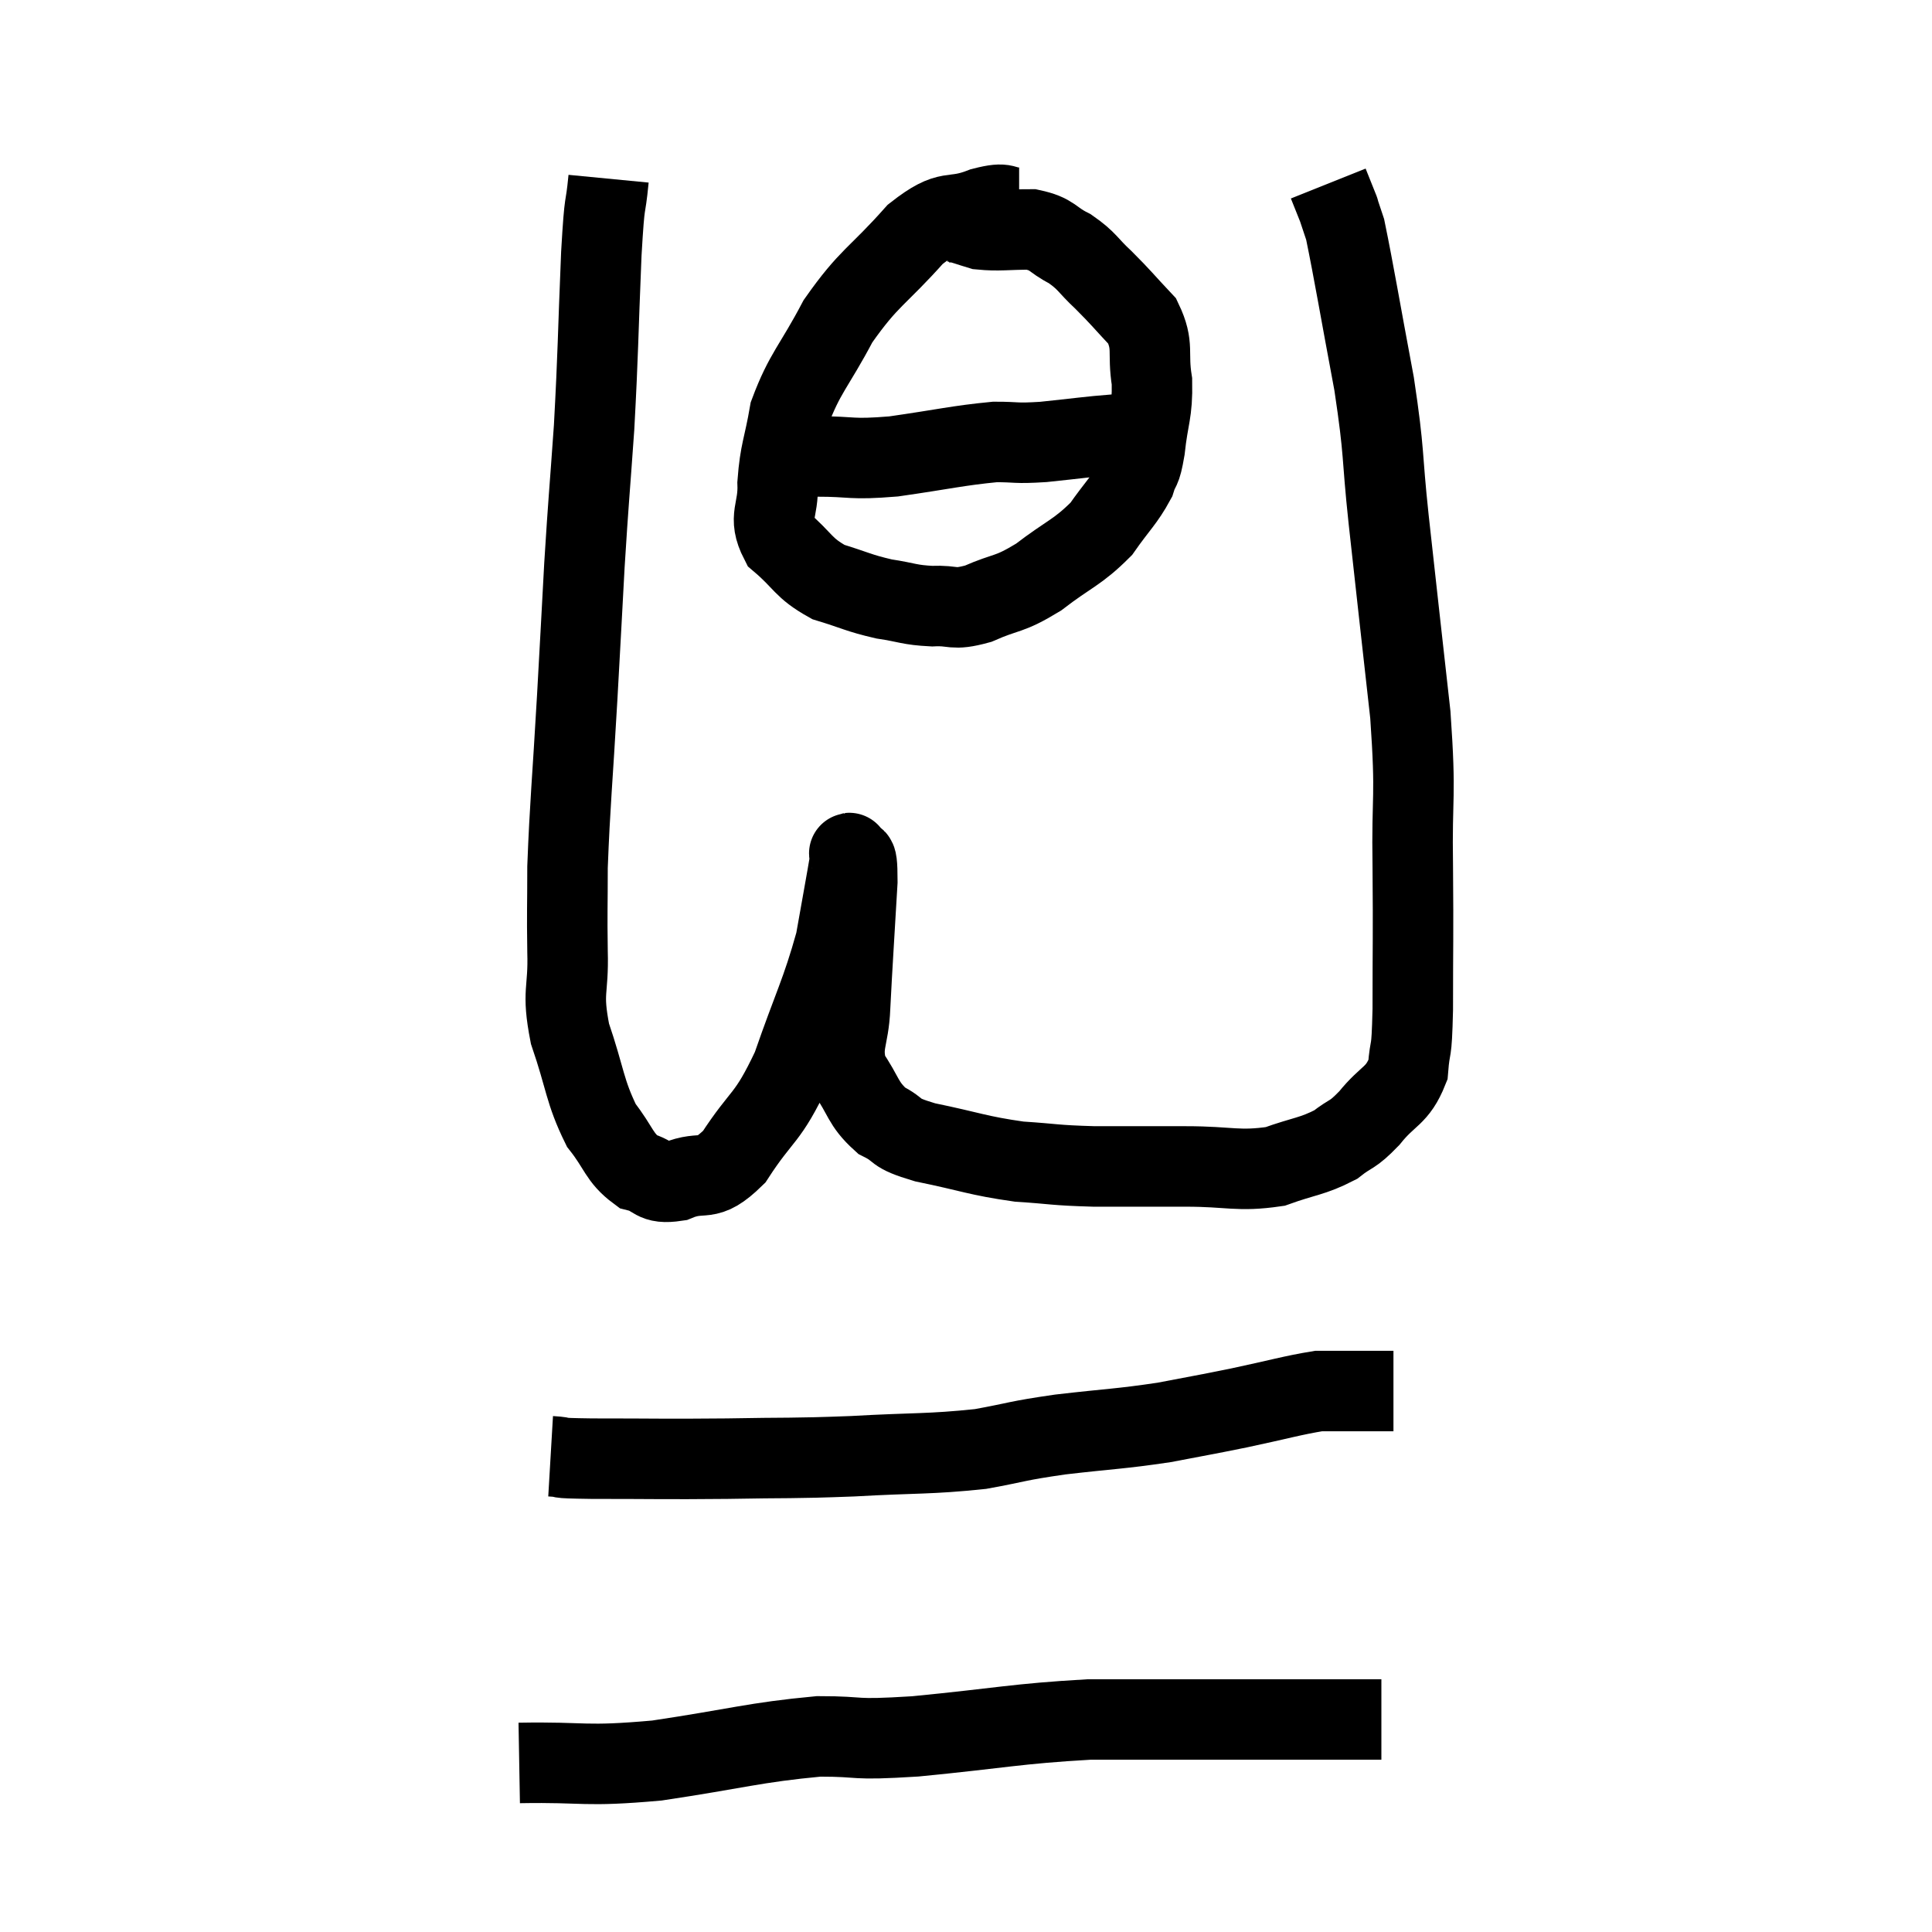 <svg width="48" height="48" viewBox="0 0 48 48" xmlns="http://www.w3.org/2000/svg"><path d="M 15.12 4.44 C 15.03 5.37, 15.03 4.755, 14.94 6.3 C 14.85 8.46, 14.865 8.685, 14.76 10.62 C 14.64 12.33, 14.625 12.36, 14.52 14.04 C 14.43 15.69, 14.445 15.465, 14.34 17.34 C 14.22 19.44, 14.16 19.965, 14.1 21.54 C 14.1 22.59, 14.085 22.605, 14.1 23.64 C 14.13 24.66, 13.95 24.6, 14.16 25.68 C 14.55 26.82, 14.52 27.105, 14.94 27.96 C 15.39 28.53, 15.375 28.755, 15.84 29.1 C 16.32 29.22, 16.2 29.43, 16.8 29.34 C 17.52 29.04, 17.52 29.445, 18.24 28.74 C 18.96 27.63, 19.05 27.855, 19.68 26.52 C 20.22 24.96, 20.4 24.69, 20.76 23.4 C 20.94 22.38, 21.03 21.9, 21.12 21.36 C 21.12 21.3, 21.075 21.105, 21.12 21.24 C 21.21 21.57, 21.3 20.955, 21.3 21.9 C 21.21 23.46, 21.18 23.835, 21.12 25.02 C 21.09 25.83, 20.865 25.935, 21.06 26.64 C 21.48 27.24, 21.42 27.405, 21.9 27.84 C 22.44 28.11, 22.125 28.125, 22.98 28.38 C 24.15 28.62, 24.27 28.71, 25.32 28.86 C 26.25 28.92, 26.145 28.95, 27.18 28.98 C 28.32 28.98, 28.335 28.98, 29.46 28.98 C 30.57 28.98, 30.75 29.115, 31.68 28.98 C 32.43 28.71, 32.595 28.74, 33.18 28.44 C 33.6 28.11, 33.57 28.245, 34.02 27.78 C 34.5 27.18, 34.71 27.255, 34.98 26.58 C 35.04 25.83, 35.07 26.34, 35.1 25.08 C 35.1 23.31, 35.115 23.37, 35.1 21.54 C 35.07 19.65, 35.19 19.92, 35.04 17.76 C 34.77 15.33, 34.725 14.955, 34.5 12.9 C 34.32 11.22, 34.41 11.34, 34.14 9.54 C 33.78 7.62, 33.645 6.795, 33.42 5.7 C 33.33 5.43, 33.285 5.295, 33.24 5.16 C 33.24 5.16, 33.24 5.16, 33.24 5.16 C 33.24 5.16, 33.3 5.31, 33.24 5.16 C 33.12 4.86, 33.06 4.71, 33 4.56 L 33 4.56" fill="none" stroke="black" stroke-width="2"></path><path d="M 25.32 5.16 C 24.87 5.16, 25.065 4.995, 24.42 5.16 C 23.58 5.49, 23.64 5.115, 22.74 5.82 C 21.78 6.9, 21.6 6.87, 20.82 7.98 C 20.22 9.12, 19.995 9.255, 19.62 10.26 C 19.47 11.13, 19.38 11.205, 19.32 12 C 19.35 12.72, 19.065 12.825, 19.38 13.44 C 19.98 13.95, 19.935 14.1, 20.58 14.46 C 21.27 14.67, 21.315 14.73, 21.96 14.88 C 22.56 14.97, 22.575 15.03, 23.16 15.06 C 23.73 15.03, 23.64 15.18, 24.3 15 C 25.05 14.67, 25.035 14.805, 25.8 14.34 C 26.58 13.74, 26.76 13.74, 27.36 13.14 C 27.78 12.54, 27.93 12.435, 28.2 11.94 C 28.32 11.55, 28.335 11.775, 28.44 11.16 C 28.53 10.32, 28.635 10.275, 28.62 9.48 C 28.5 8.73, 28.68 8.61, 28.38 7.98 C 27.9 7.47, 27.87 7.41, 27.42 6.96 C 27 6.57, 27.03 6.495, 26.58 6.18 C 26.1 5.94, 26.175 5.82, 25.62 5.7 C 24.99 5.7, 24.825 5.745, 24.36 5.7 C 24.06 5.61, 23.955 5.565, 23.76 5.52 L 23.58 5.52" fill="none" stroke="black" stroke-width="2"></path><path d="M 19.2 11.16 C 19.74 11.25, 19.53 11.295, 20.28 11.34 C 21.24 11.34, 21.09 11.43, 22.2 11.34 C 23.46 11.16, 23.79 11.07, 24.72 10.98 C 25.32 10.98, 25.185 11.025, 25.92 10.98 C 26.79 10.89, 27.075 10.845, 27.66 10.8 C 27.96 10.8, 28.065 10.8, 28.26 10.8 L 28.44 10.8" fill="none" stroke="black" stroke-width="2"></path><path d="M 13.68 36.18 C 14.19 36.21, 13.605 36.225, 14.7 36.24 C 16.38 36.24, 16.44 36.255, 18.06 36.24 C 19.62 36.21, 19.605 36.24, 21.18 36.18 C 22.77 36.09, 23.07 36.135, 24.36 36 C 25.35 35.82, 25.2 35.805, 26.34 35.64 C 27.63 35.49, 27.81 35.505, 28.92 35.34 C 29.85 35.16, 29.82 35.175, 30.78 34.98 C 31.77 34.77, 32.115 34.665, 32.76 34.56 C 33.06 34.56, 33.015 34.56, 33.36 34.56 C 33.75 34.56, 33.87 34.56, 34.14 34.56 C 34.29 34.56, 34.32 34.56, 34.44 34.56 L 34.62 34.56" fill="none" stroke="black" stroke-width="2"></path><path d="M 12.9 43.8 C 14.61 43.77, 14.46 43.905, 16.32 43.74 C 18.33 43.44, 18.735 43.29, 20.34 43.14 C 21.54 43.14, 21.06 43.245, 22.74 43.14 C 24.9 42.93, 25.23 42.825, 27.06 42.72 C 28.56 42.72, 28.71 42.72, 30.06 42.72 C 31.26 42.72, 31.545 42.72, 32.46 42.72 C 33.09 42.72, 33.33 42.72, 33.72 42.72 C 33.87 42.72, 33.87 42.72, 34.02 42.72 C 34.17 42.72, 34.245 42.72, 34.32 42.72 L 34.32 42.72" fill="none" stroke="black" stroke-width="2"></path></svg>